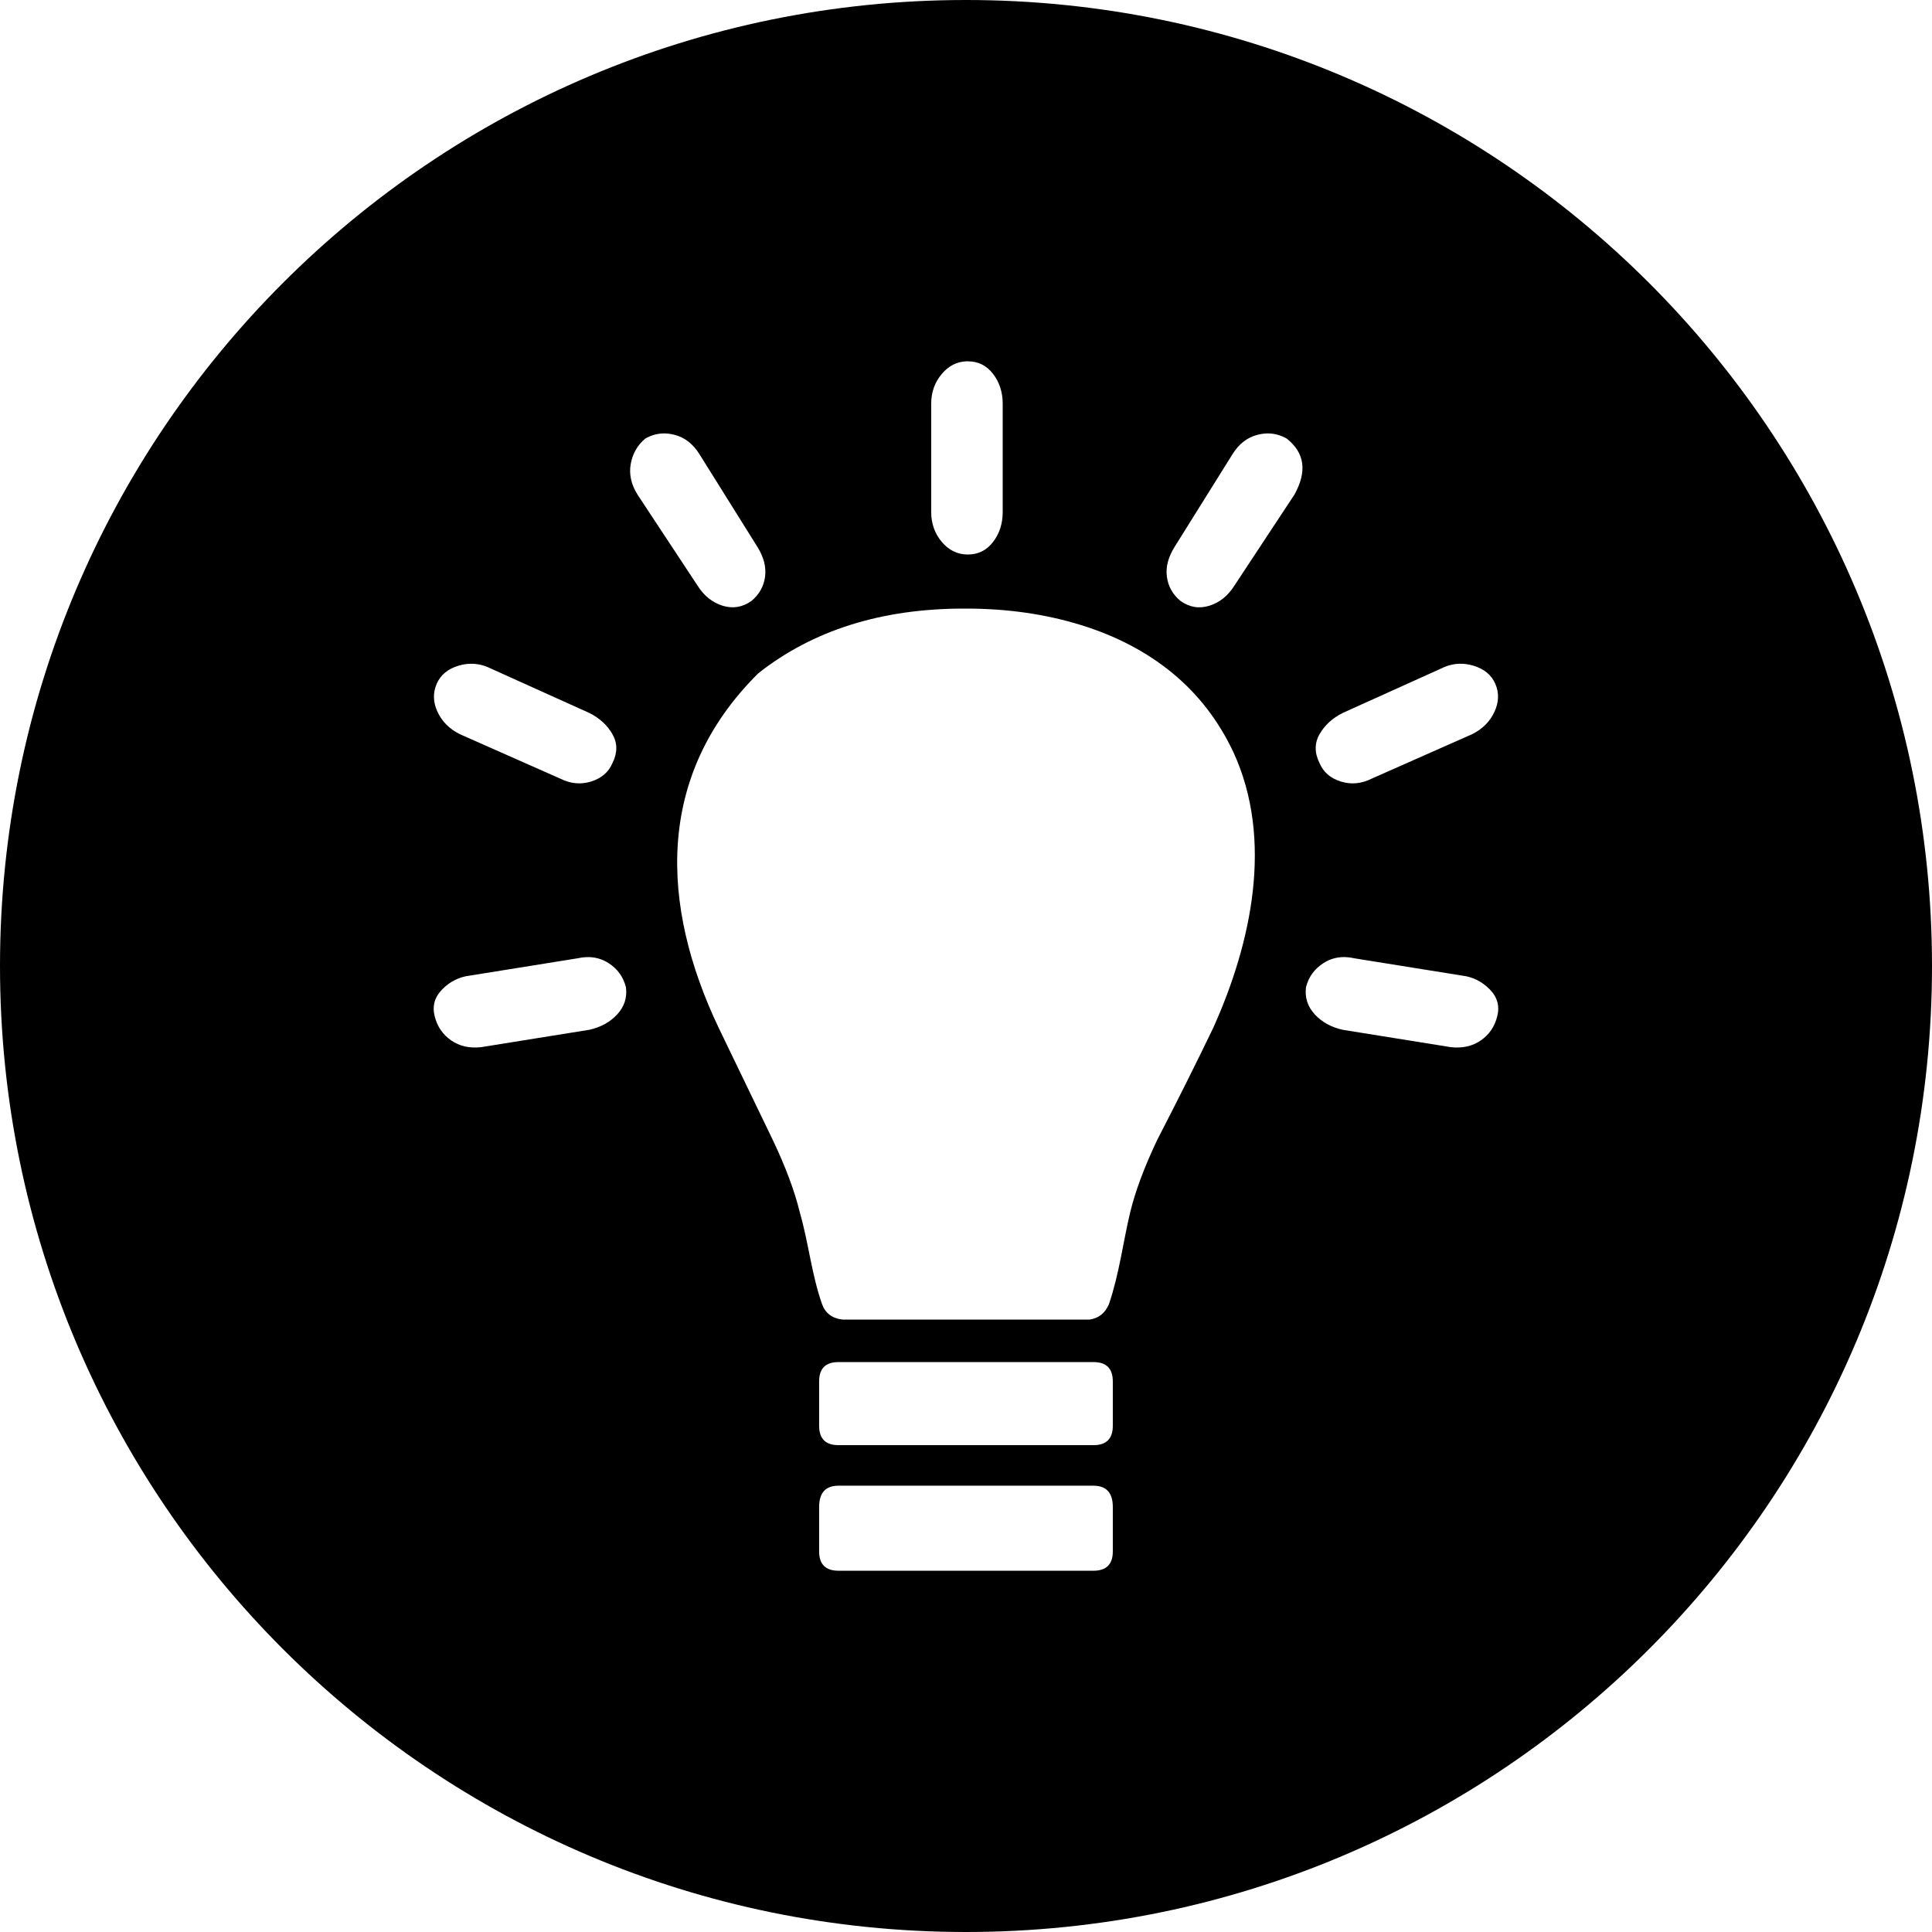 <svg xmlns="http://www.w3.org/2000/svg" width="512" height="512" version="1"><path d="m630.218 62.236c-141.385 0-256 114.615-256 256s114.615 256 256 256 256-114.615 256-256-114.615-256-256-256zm0 95.757h.503c2.731 0 4.956 1.105 6.663 3.323 1.706 2.219 2.561 4.855 2.561 7.927v28.677c0 3.072-.855 5.725-2.561 7.943-1.704 2.219-3.93 3.323-6.663 3.323-2.731 0-5.028-1.105-6.906-3.323-1.877-2.218-2.821-4.871-2.821-7.943v-28.677c0-3.072.943-5.709 2.821-7.927 1.76-2.08 3.893-3.193 6.403-3.323zm-80.324 19.112c.976-.032 1.975.085 2.999.34 2.731.682 4.956 2.392 6.663 5.123l15.368 24.575c1.706 2.731 2.384 5.367 2.043 7.927-.342 2.56-1.535 4.697-3.583 6.403-2.39 1.699-4.953 2.126-7.684 1.281-2.729-.854-4.955-2.651-6.663-5.382l-15.87-24.057c-1.706-2.729-2.295-5.471-1.783-8.203.512-2.726 1.794-4.935 3.842-6.646 1.493-.853 3.042-1.308 4.669-1.362zm160.632 0c1.627.053 3.191.508 4.685 1.362 4.776 3.755 5.453 8.705 2.043 14.849l-15.87 24.057c-1.707 2.731-3.932 4.528-6.663 5.382-2.731.854-5.294.426-7.684-1.281-2.048-1.707-3.241-3.843-3.583-6.403-.344-2.56.35-5.197 2.059-7.927l15.352-24.575c1.702-2.728 3.927-4.438 6.663-5.123 1.024-.256 2.023-.372 2.999-.34zm-80.827 46.411h.519c10.921 0 21.072 1.459 30.46 4.361 9.385 2.901 17.488 7.158 24.316 12.79 6.826 5.632 12.204 12.63 16.13 20.993 10.617 23.192 4.764 50.422-5.382 72.965-4.435 9.216-9.385 19.117-14.849 29.698-3.409 7.168-5.795 13.562-7.165 19.194-1.818 7.532-2.877 16.247-5.625 24.332-1.024 2.389-2.733 3.744-5.123 4.085h-65.54c-2.731-.341-4.512-1.696-5.366-4.085-2.769-7.857-3.532-16.061-5.901-24.332-1.365-5.632-3.752-12.026-7.165-19.194-5.12-10.582-9.893-20.482-14.33-29.698-15.385-32.31-16.985-66.701 10.488-93.957 14.506-11.434 32.687-17.151 54.533-17.151zm-130.659 14.622c1.773-.013 3.513.395 5.22 1.248l26.116 11.785c2.731 1.365 4.778 3.236 6.144 5.625 1.365 2.389 1.365 4.953 0 7.684-1.024 2.389-2.911 4.01-5.641 4.863-2.729.854-5.454.604-8.186-.762l-26.618-11.785c-2.73-1.365-4.706-3.325-5.901-5.885-1.194-2.56-1.267-5.035-.243-7.425 1.024-2.388 2.983-4.009 5.885-4.863 1.088-.32 2.162-.478 3.226-.486zm261.82 0c1.237-.051 2.475.113 3.745.486 2.901.854 4.877 2.474 5.901 4.863 1.024 2.389.935 4.865-.259 7.425-1.195 2.56-3.154 4.519-5.885 5.885l-26.634 11.785c-2.731 1.365-5.456 1.615-8.186.762-2.731-.85-4.601-2.471-5.625-4.863-1.365-2.731-1.365-5.294 0-7.684 1.365-2.387 3.413-4.258 6.144-5.625l26.099-11.785c1.536-.768 3.111-1.182 4.701-1.248zm-231.327 77.747c2.176-.096 4.173.437 5.966 1.589 2.389 1.536 3.921 3.673 4.604 6.403.342 2.731-.424 5.117-2.302 7.165-1.877 2.048-4.353 3.419-7.425 4.101l-28.677 4.604c-3.072.342-5.709-.263-7.927-1.799s-3.678-3.673-4.361-6.403c-.682-2.731-.005-5.117 2.043-7.165s4.451-3.241 7.181-3.583l28.661-4.604c.768-.171 1.512-.276 2.237-.308zm200.284 0c1.056-.056 2.155.052 3.307.308l28.677 4.604c2.731.342 5.117 1.535 7.165 3.583s2.725 4.435 2.043 7.165c-.683 2.731-2.126 4.867-4.344 6.403-2.219 1.536-4.871 2.141-7.943 1.799l-28.661-4.604c-3.072-.682-5.547-2.053-7.425-4.101-1.877-2.048-2.66-4.435-2.318-7.165.683-2.731 2.231-4.867 4.62-6.403 1.493-.96 3.119-1.495 4.879-1.589zm-133.398 107.315h67.583c3.413 0 5.123 1.709 5.123 5.123v11.769c0 3.413-1.709 5.123-5.123 5.123h-67.583c-3.413 0-5.123-1.709-5.123-5.123v-11.769c0-3.413 1.709-5.123 5.123-5.123zm0 32.762h67.583c3.413 0 5.123 1.887 5.123 5.641v11.769c0 3.413-1.709 5.123-5.123 5.123h-67.583c-3.413 0-5.123-1.709-5.123-5.123v-11.769c0-3.755 1.709-5.641 5.123-5.641z" transform="translate(-374.218 -62.236)"/></svg>